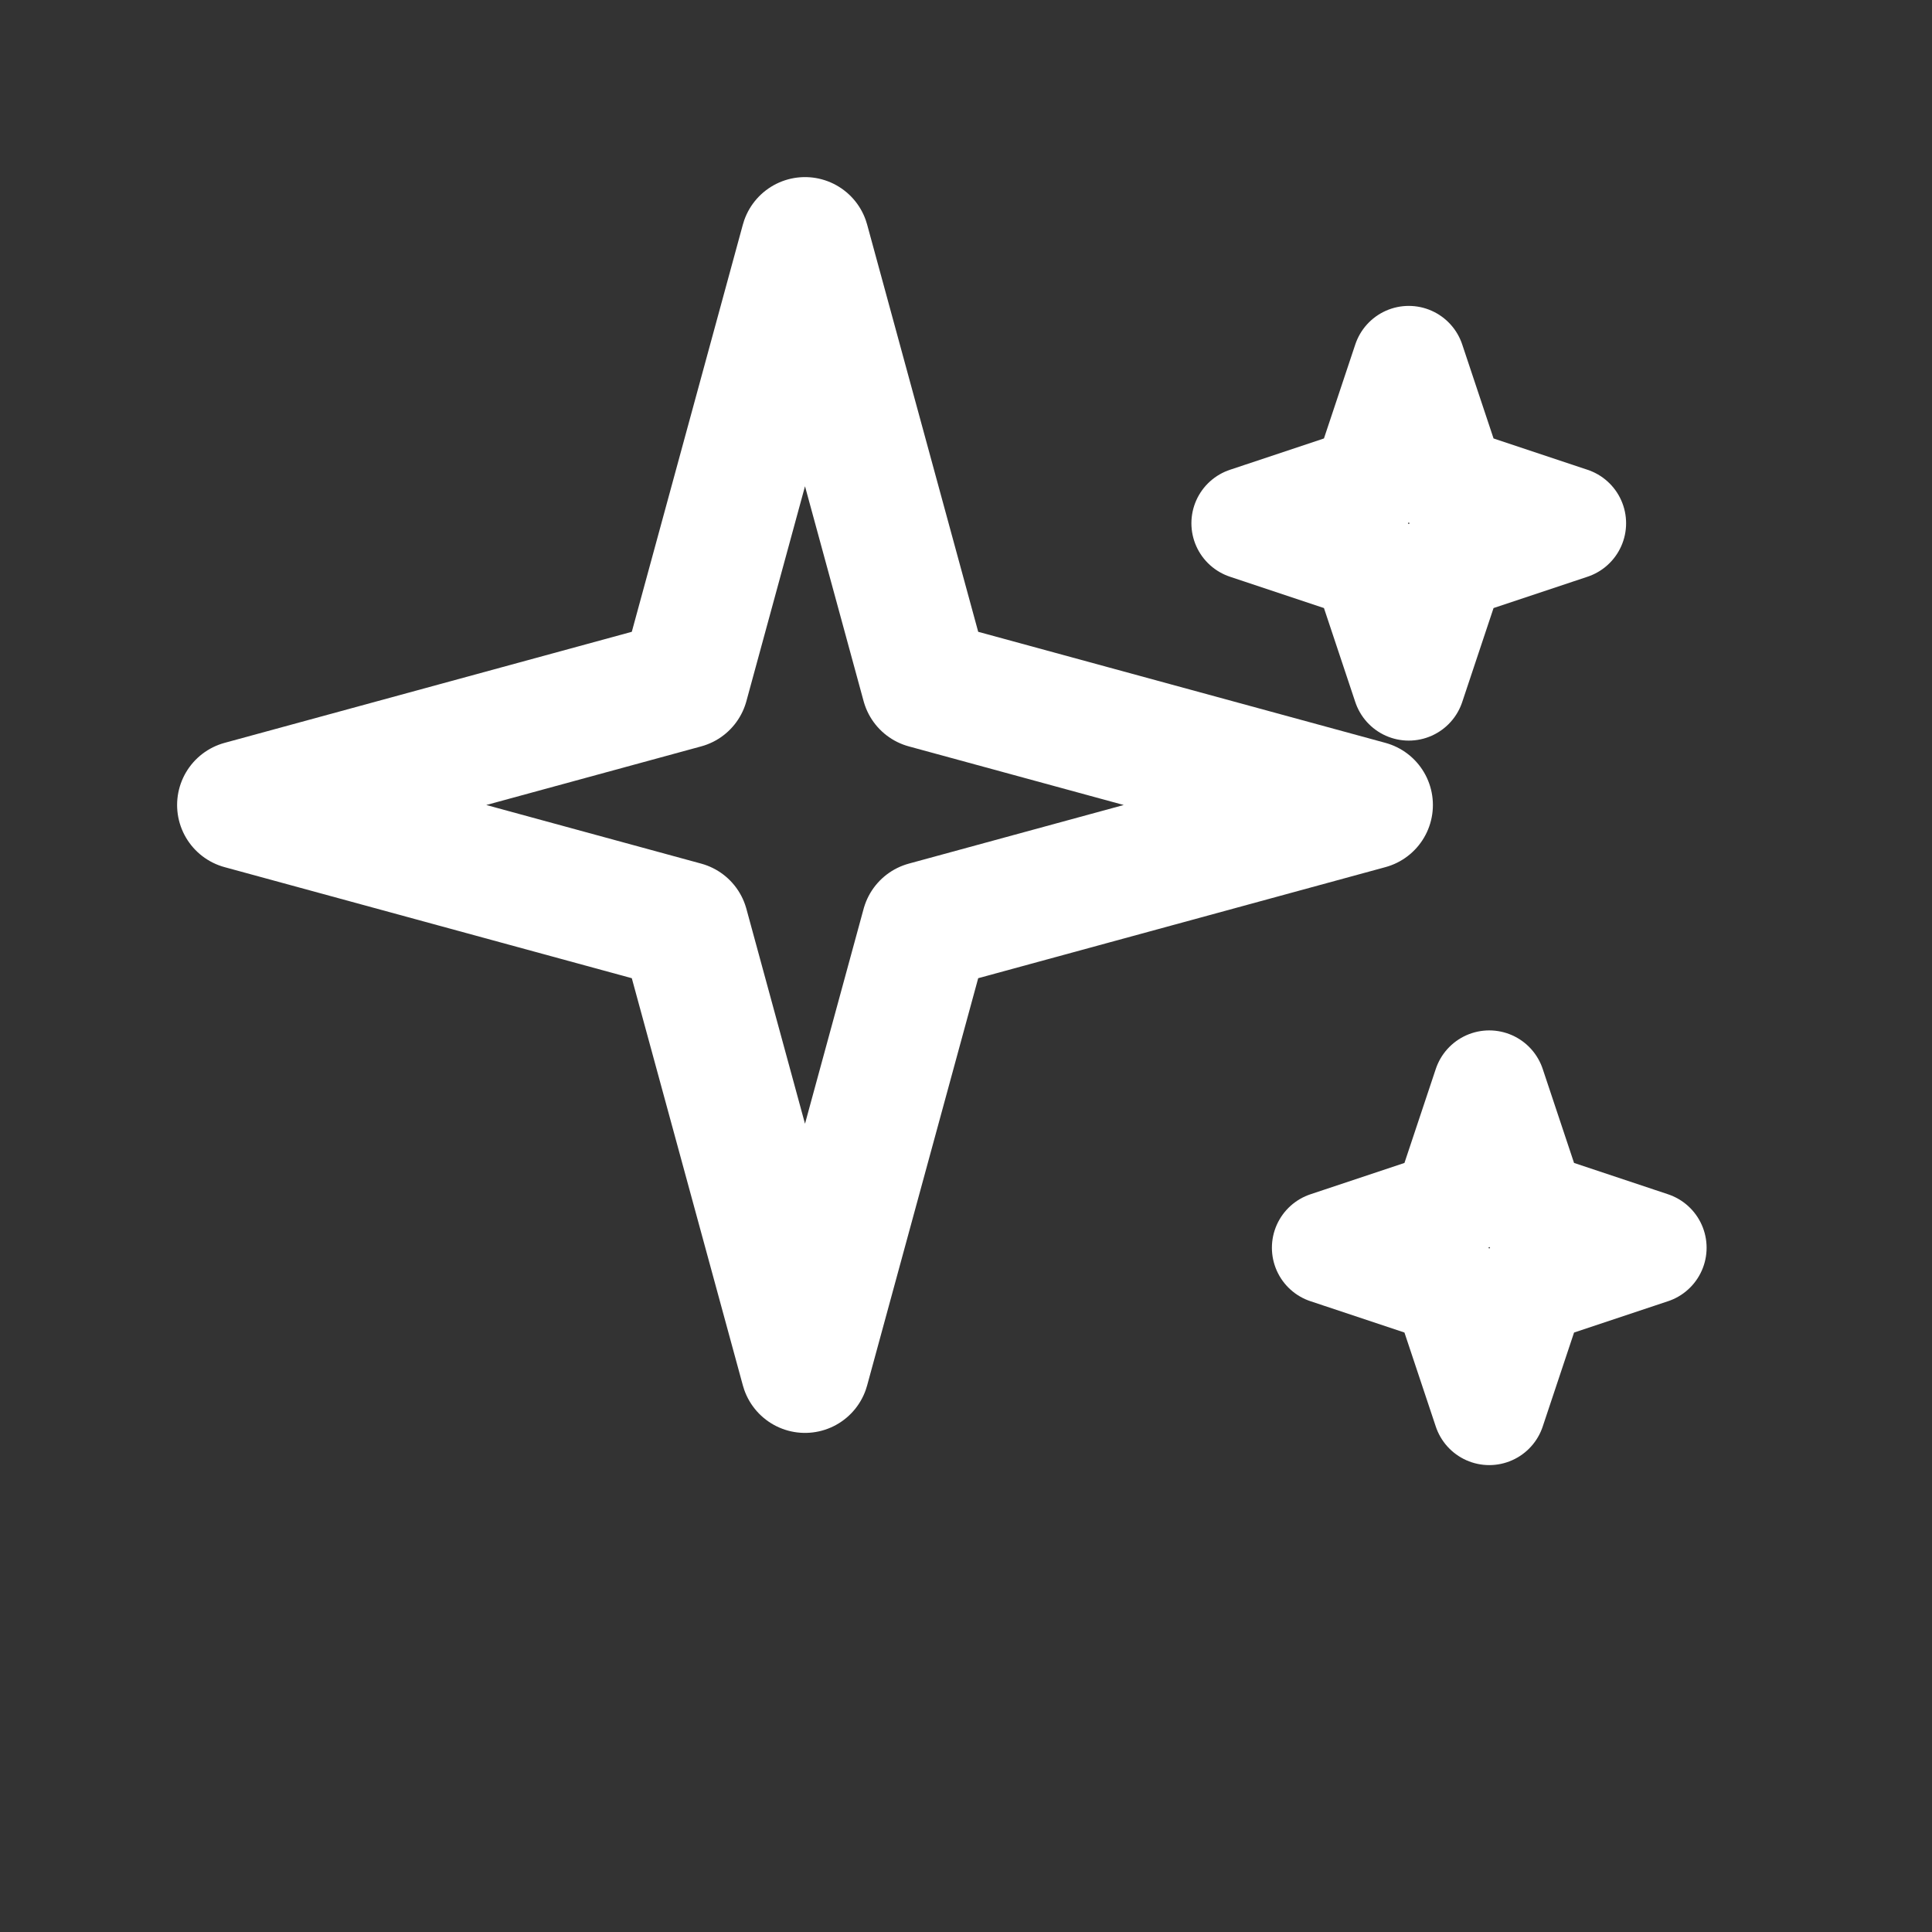 <svg width="20" height="20" viewBox="0 0 24 24" fill="none" xmlns="http://www.w3.org/2000/svg">
  <rect x="0" y="0" width="24" height="24" fill="#333333" stroke="none"/>
  <path
    d="M10 3L11.5 8.5L17 10L11.5 11.5L10 17L8.5 11.5L3 10L8.5 8.5L10 3Z"
    stroke="#ffffff"
    stroke-width="1.6"
    stroke-linejoin="round"
  />
  <path
    d="M17.5 4.5L18 6L19.5 6.5L18 7L17.5 8.5L17 7L15.5 6.5L17 6L17.5 4.5Z"
    stroke="#ffffff"
    stroke-width="1.4"
    stroke-linejoin="round"
  />
  <path
    d="M18.5 13.5L19 15L20.5 15.5L19 16L18.5 17.5L18 16L16.5 15.5L18 15L18.5 13.5Z"
    stroke="#ffffff"
    stroke-width="1.4"
    stroke-linejoin="round"
  />
</svg>
